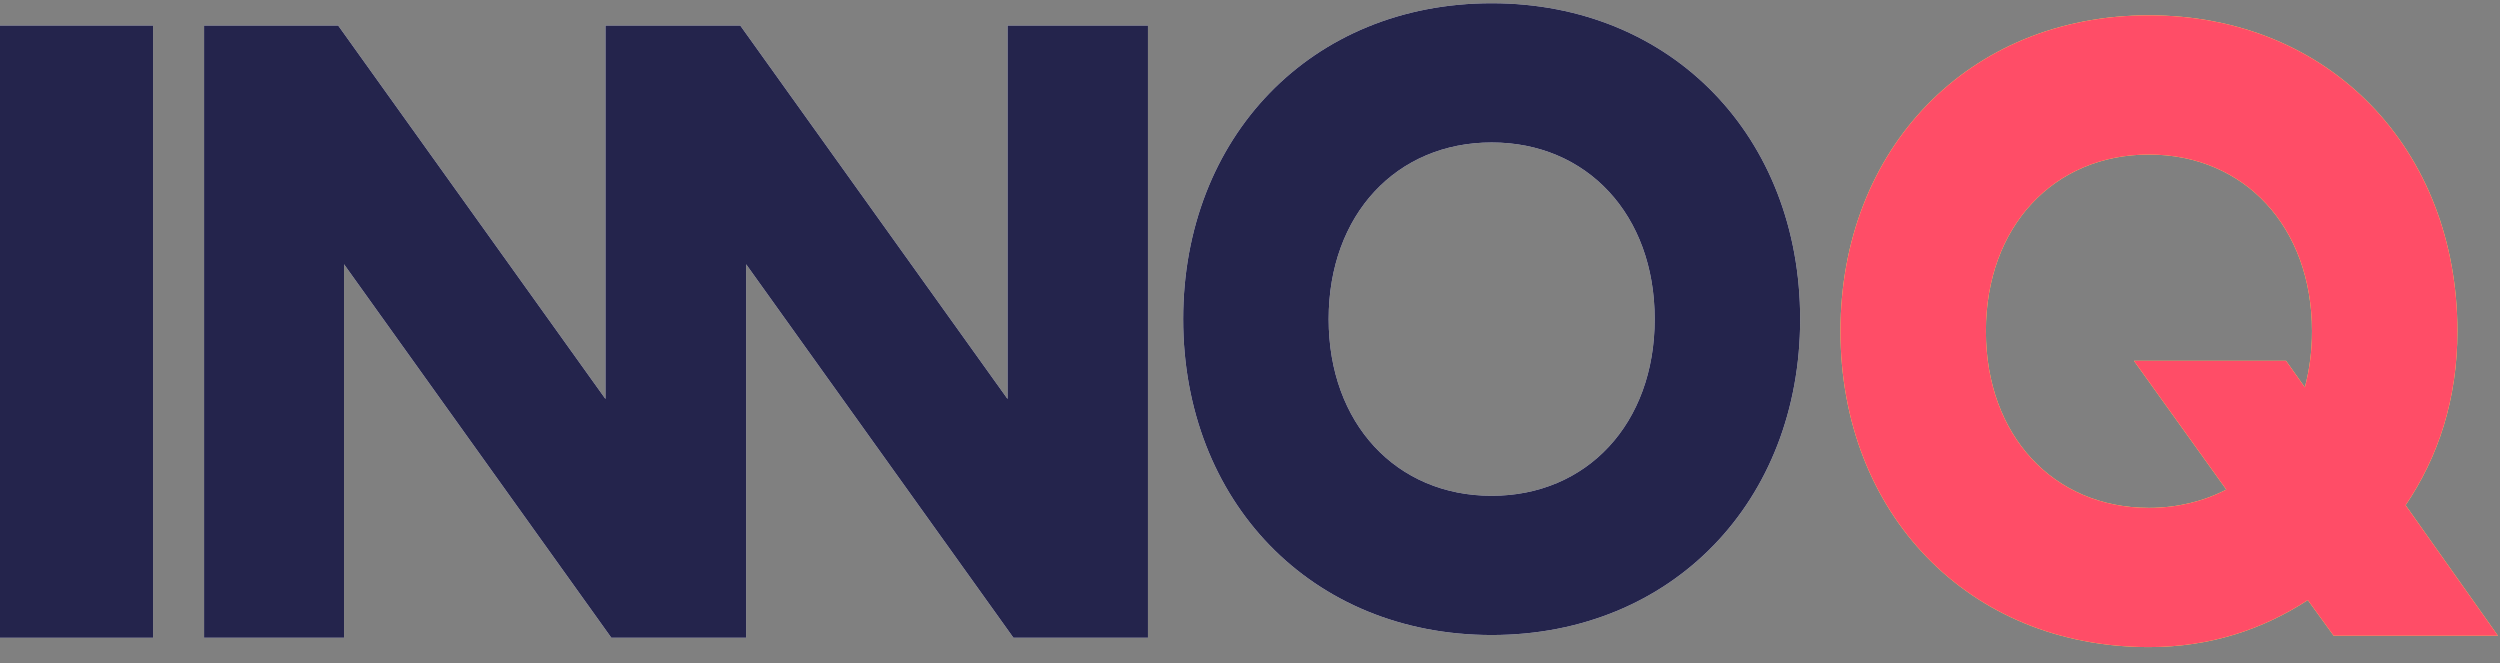 <?xml version="1.0" encoding="UTF-8"?>
<svg width="98px" height="26px" viewBox="0 0 98 26" version="1.1" xmlns="http://www.w3.org/2000/svg" xmlns:xlink="http://www.w3.org/1999/xlink">
    <rect x="0" y="0" width="98" height="26" fill="#808080" stroke="none"/>
    <!-- Generator: Sketch 47.1 (45422) - http://www.bohemiancoding.com/sketch -->
    <title>Logo blue red</title>
    <desc>Created with Sketch.</desc>
    <defs></defs>
    <g id="Icons" stroke="none" stroke-width="1" fill="none" fill-rule="evenodd">
        <g id="Logo-blue-red">
            <g id="Page-1">
                <polygon id="Fill-1" fill="#FFFFFF" points="0 25 6 25 6 1 0 1"></polygon>
                <polygon id="Fill-2" fill="#FFFFFF" points="39.497 1 39.497 15.64 29.018 1 26.605 1 23.761 1 23.735 1 23.735 15.64 13.256 1 8 1 8 25 13.486 25 13.486 10.36 23.965 25 24.879 25 27.983 25 29.248 25 29.248 10.36 39.727 25 45 25 45 1"></polygon>
                <g id="Group-7" transform="translate(46, 0)">
                    <path d="M12.474,0.127 C5.394,0.127 0.381,5.38 0.381,12.51 C0.381,19.64 5.394,24.893 12.474,24.893 C19.553,24.893 24.566,19.64 24.566,12.51 C24.566,5.38 19.553,0.127 12.474,0.127 M12.474,5.585 C16.21,5.585 18.864,8.417 18.864,12.51 C18.864,16.604 16.21,19.435 12.474,19.435 C8.737,19.435 6.083,16.604 6.083,12.51 C6.083,8.417 8.737,5.585 12.474,5.585" id="Fill-3" fill="#FFFFFF"></path>
                    <path d="M38.238,0.6 C31.159,0.6 26.146,5.853 26.146,12.983 C26.146,20.112 31.159,25.366 38.238,25.366 C40.647,25.366 42.712,24.666 44.465,23.524 L45.481,24.922 L51.921,24.922 L48.3,19.805 C49.578,17.912 50.331,15.661 50.331,12.983 C50.331,5.853 45.318,0.6 38.238,0.6 M38.238,6.058 C41.974,6.058 44.629,8.889 44.629,12.983 C44.629,13.768 44.531,14.501 44.35,15.183 L43.613,14.143 L37.649,14.143 L41.27,19.191 C40.385,19.652 39.353,19.908 38.238,19.908 C34.502,19.908 31.848,17.076 31.848,12.983 C31.848,8.889 34.502,6.058 38.238,6.058" id="Fill-5" fill="#FFF458"></path>
                </g>
                <polygon id="Fill-8" fill="#24244C" points="0 25 6 25 6 1 0 1"></polygon>
                <polygon id="Fill-9" fill="#24244C" points="39.497 1 39.497 15.64 29.018 1 26.605 1 23.761 1 23.735 1 23.735 15.64 13.256 1 8 1 8 25 13.486 25 13.486 10.36 23.965 25 24.879 25 27.983 25 29.248 25 29.248 10.36 39.727 25 45 25 45 1"></polygon>
                <g id="Group-14" transform="translate(46, 0)">
                    <path d="M12.474,0.127 C5.394,0.127 0.381,5.38 0.381,12.51 C0.381,19.64 5.394,24.893 12.474,24.893 C19.553,24.893 24.566,19.64 24.566,12.51 C24.566,5.38 19.553,0.127 12.474,0.127 M12.474,5.585 C16.21,5.585 18.864,8.417 18.864,12.51 C18.864,16.604 16.21,19.435 12.474,19.435 C8.737,19.435 6.083,16.604 6.083,12.51 C6.083,8.417 8.737,5.585 12.474,5.585" id="Fill-10" fill="#24244C"></path>
                    <path d="M38.238,0.6 C31.159,0.6 26.146,5.853 26.146,12.983 C26.146,20.112 31.159,25.366 38.238,25.366 C40.647,25.366 42.712,24.666 44.465,23.524 L45.481,24.922 L51.921,24.922 L48.3,19.805 C49.578,17.912 50.331,15.661 50.331,12.983 C50.331,5.853 45.318,0.6 38.238,0.6 M38.238,6.058 C41.974,6.058 44.629,8.889 44.629,12.983 C44.629,13.768 44.531,14.501 44.35,15.183 L43.613,14.143 L37.649,14.143 L41.27,19.191 C40.385,19.652 39.353,19.908 38.238,19.908 C34.502,19.908 31.848,17.076 31.848,12.983 C31.848,8.889 34.502,6.058 38.238,6.058" id="Fill-12" fill="#FF4D67"></path>
                </g>
            </g>
        </g>
    </g>
</svg>